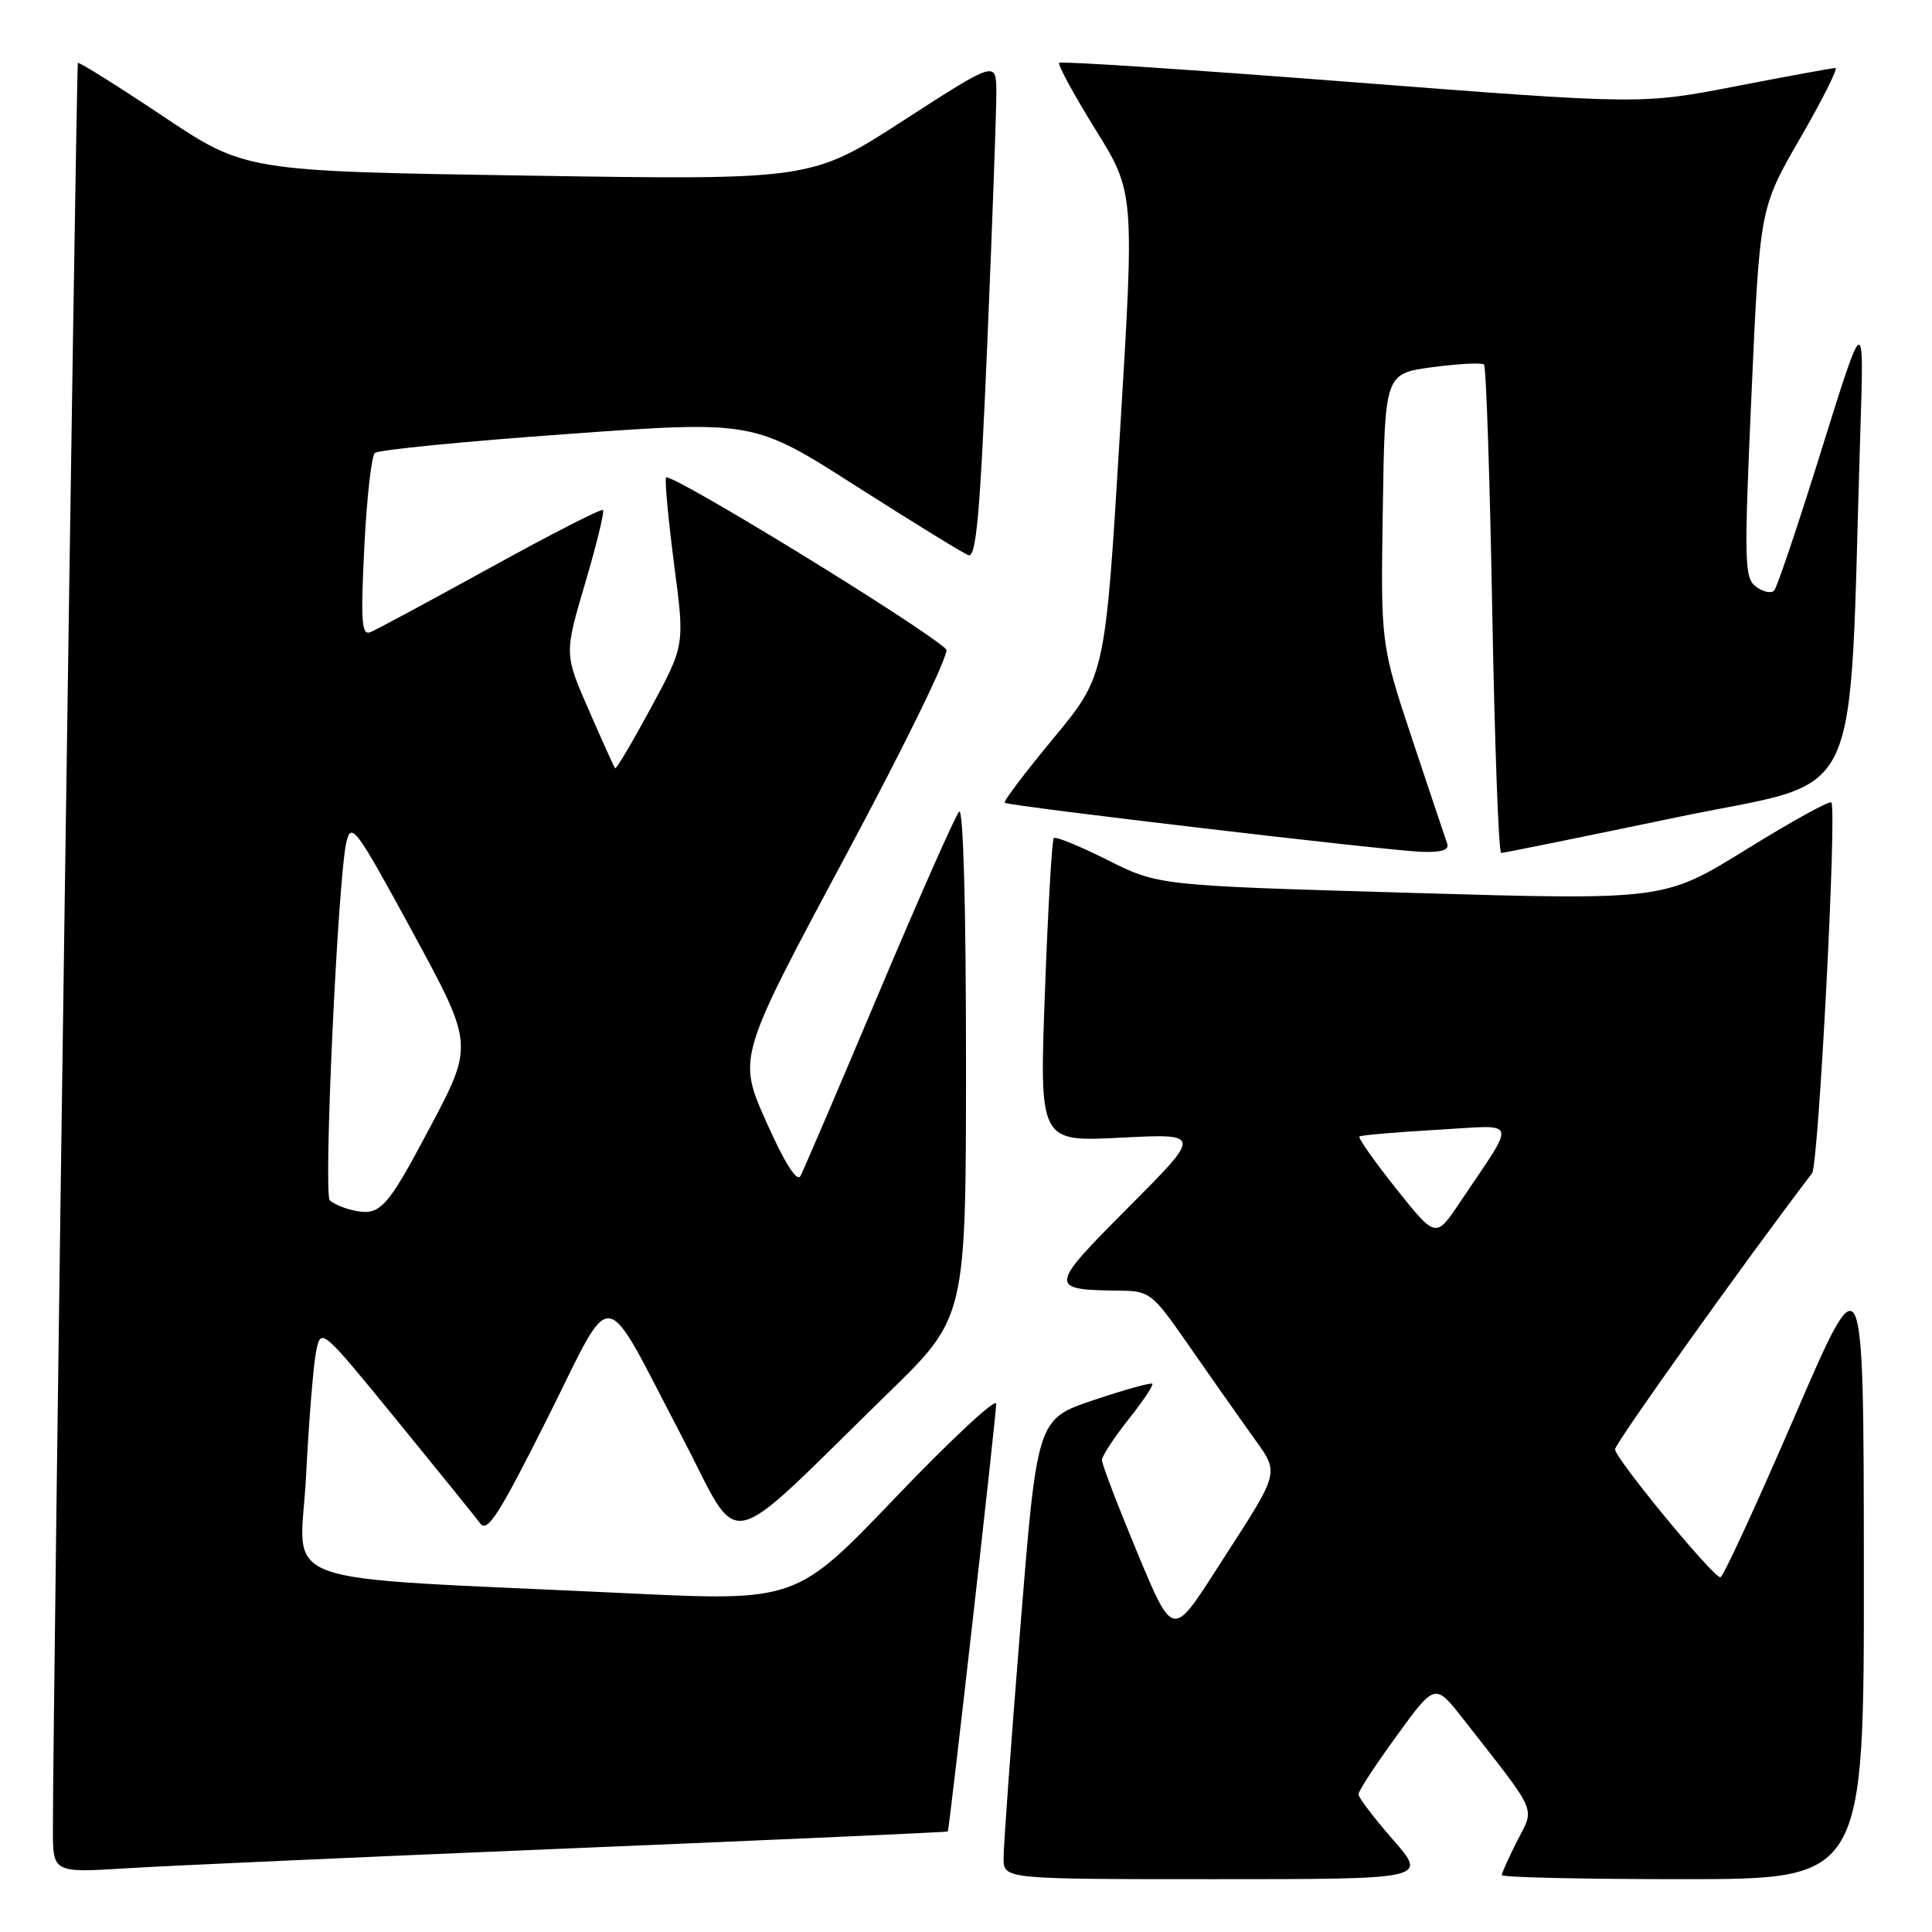 <?xml version="1.0" encoding="UTF-8" standalone="no"?>
<!DOCTYPE svg PUBLIC "-//W3C//DTD SVG 1.1//EN" "http://www.w3.org/Graphics/SVG/1.1/DTD/svg11.dtd" >
<svg xmlns="http://www.w3.org/2000/svg" xmlns:xlink="http://www.w3.org/1999/xlink" version="1.1" viewBox="0 0 256 256">
 <g >
 <path fill="currentColor"
d=" M 184.58 243.77 C 182.06 240.89 180.00 238.18 180.00 237.75 C 180.00 237.32 182.28 233.83 185.08 229.99 C 190.15 223.01 190.15 223.01 193.87 227.76 C 203.91 240.58 203.37 239.36 201.06 243.88 C 199.93 246.10 199.00 248.16 199.00 248.46 C 199.00 248.76 209.80 249.00 223.00 249.00 C 247.00 249.00 247.00 249.00 246.97 207.75 C 246.94 166.50 246.94 166.50 237.77 187.75 C 232.72 199.44 228.31 209.00 227.96 209.00 C 226.98 209.00 214.00 193.23 214.00 192.04 C 214.00 191.25 231.44 166.81 240.11 155.46 C 240.97 154.32 243.43 107.09 242.66 106.33 C 242.41 106.07 237.32 108.88 231.35 112.58 C 220.50 119.29 220.50 119.29 187.00 118.31 C 153.50 117.34 153.50 117.34 146.78 113.97 C 143.09 112.12 139.87 110.80 139.63 111.05 C 139.39 111.30 138.86 120.46 138.46 131.40 C 137.72 151.30 137.72 151.30 148.49 150.75 C 159.26 150.20 159.26 150.20 149.54 159.96 C 138.87 170.67 138.85 170.91 148.50 171.02 C 152.29 171.06 152.75 171.42 157.17 177.78 C 159.74 181.48 163.49 186.82 165.51 189.66 C 169.70 195.59 170.04 194.17 161.13 208.04 C 155.39 216.99 155.39 216.99 150.69 205.71 C 148.11 199.50 146.00 193.99 146.01 193.46 C 146.02 192.93 147.60 190.52 149.52 188.09 C 151.45 185.67 152.87 183.54 152.69 183.35 C 152.50 183.17 148.99 184.15 144.89 185.53 C 137.42 188.04 137.42 188.04 135.19 215.77 C 133.96 231.02 132.96 244.74 132.98 246.25 C 133.00 249.00 133.00 249.00 161.08 249.00 C 189.16 249.00 189.16 249.00 184.58 243.77 Z  M 75.99 244.90 C 103.21 243.77 125.53 242.77 125.59 242.68 C 125.81 242.30 132.02 187.42 132.00 186.00 C 131.99 185.18 126.02 190.73 118.74 198.34 C 105.50 212.19 105.50 212.19 83.00 211.11 C 34.86 208.81 39.79 210.60 40.55 195.65 C 40.92 188.42 41.51 181.01 41.87 179.18 C 42.51 175.86 42.51 175.86 52.51 188.10 C 58.00 194.83 63.01 201.02 63.64 201.87 C 64.57 203.14 66.17 200.63 72.50 188.00 C 81.51 170.01 79.57 169.77 90.29 190.23 C 98.45 205.81 95.24 206.48 117.75 184.53 C 128.00 174.54 128.00 174.54 128.00 140.57 C 128.00 120.14 127.64 106.98 127.09 107.55 C 126.59 108.07 121.82 118.85 116.48 131.50 C 111.15 144.15 106.46 155.10 106.06 155.83 C 105.59 156.68 103.96 154.08 101.53 148.64 C 97.74 140.12 97.74 140.12 112.00 113.49 C 120.07 98.44 125.88 86.50 125.38 86.03 C 122.05 82.89 88.45 62.31 88.24 63.29 C 88.09 63.95 88.60 69.22 89.35 75.00 C 90.73 85.50 90.73 85.50 86.25 93.80 C 83.78 98.36 81.65 101.96 81.51 101.80 C 81.36 101.63 79.79 98.16 78.01 94.07 C 74.77 86.65 74.77 86.65 77.53 77.30 C 79.05 72.16 80.11 67.79 79.90 67.58 C 79.68 67.37 72.97 70.80 65.00 75.20 C 57.02 79.59 49.87 83.45 49.09 83.76 C 47.91 84.24 47.78 82.44 48.27 72.54 C 48.59 66.06 49.22 60.42 49.67 60.02 C 50.13 59.61 61.60 58.48 75.18 57.51 C 99.85 55.73 99.85 55.73 113.42 64.40 C 120.89 69.16 127.59 73.29 128.31 73.56 C 129.35 73.97 129.86 68.25 130.83 45.28 C 131.50 29.45 132.03 14.59 132.02 12.26 C 132.00 8.03 132.00 8.03 119.75 15.94 C 107.50 23.86 107.50 23.86 70.00 23.27 C 32.50 22.69 32.50 22.69 21.55 15.37 C 15.53 11.35 10.48 8.19 10.32 8.34 C 10.09 8.58 7.02 224.59 7.01 242.33 C 7.00 248.16 7.00 248.16 16.75 247.56 C 22.11 247.22 48.77 246.03 75.99 244.90 Z  M 191.75 111.75 C 191.50 111.06 189.42 104.84 187.12 97.93 C 182.95 85.35 182.95 85.35 183.23 67.43 C 183.50 49.50 183.50 49.50 189.82 48.65 C 193.30 48.19 196.37 48.03 196.64 48.31 C 196.92 48.59 197.41 63.26 197.73 80.91 C 198.05 98.56 198.58 113.01 198.91 113.02 C 199.23 113.03 209.69 110.90 222.16 108.30 C 247.44 103.01 244.89 108.38 246.51 57.00 C 247.01 41.50 247.01 41.50 241.39 59.50 C 238.31 69.40 235.47 77.84 235.09 78.25 C 234.70 78.67 233.63 78.44 232.70 77.75 C 231.13 76.60 231.08 74.64 232.09 52.03 C 233.19 27.56 233.19 27.56 238.55 18.28 C 241.50 13.18 243.59 9.00 243.20 9.01 C 242.82 9.01 236.88 10.10 230.00 11.43 C 217.50 13.85 217.50 13.85 179.13 10.88 C 158.03 9.24 140.57 8.09 140.35 8.32 C 140.12 8.55 142.27 12.51 145.13 17.12 C 150.34 25.50 150.34 25.50 148.39 57.51 C 146.45 89.53 146.45 89.53 139.60 97.81 C 135.83 102.36 132.92 106.21 133.13 106.37 C 133.69 106.81 183.94 112.73 188.36 112.87 C 191.06 112.96 192.08 112.63 191.75 111.75 Z  M 185.00 157.51 C 182.12 153.88 179.92 150.77 180.13 150.59 C 180.33 150.42 184.92 150.02 190.32 149.71 C 201.42 149.08 201.05 147.95 193.46 159.30 C 190.25 164.10 190.25 164.10 185.00 157.51 Z  M 46.50 160.30 C 45.40 160.03 44.14 159.47 43.70 159.05 C 42.83 158.23 44.77 116.37 45.90 111.57 C 46.54 108.85 47.19 109.74 54.69 123.54 C 62.78 138.44 62.78 138.44 56.93 149.47 C 51.12 160.43 50.34 161.24 46.50 160.30 Z "/>
</g>
</svg>